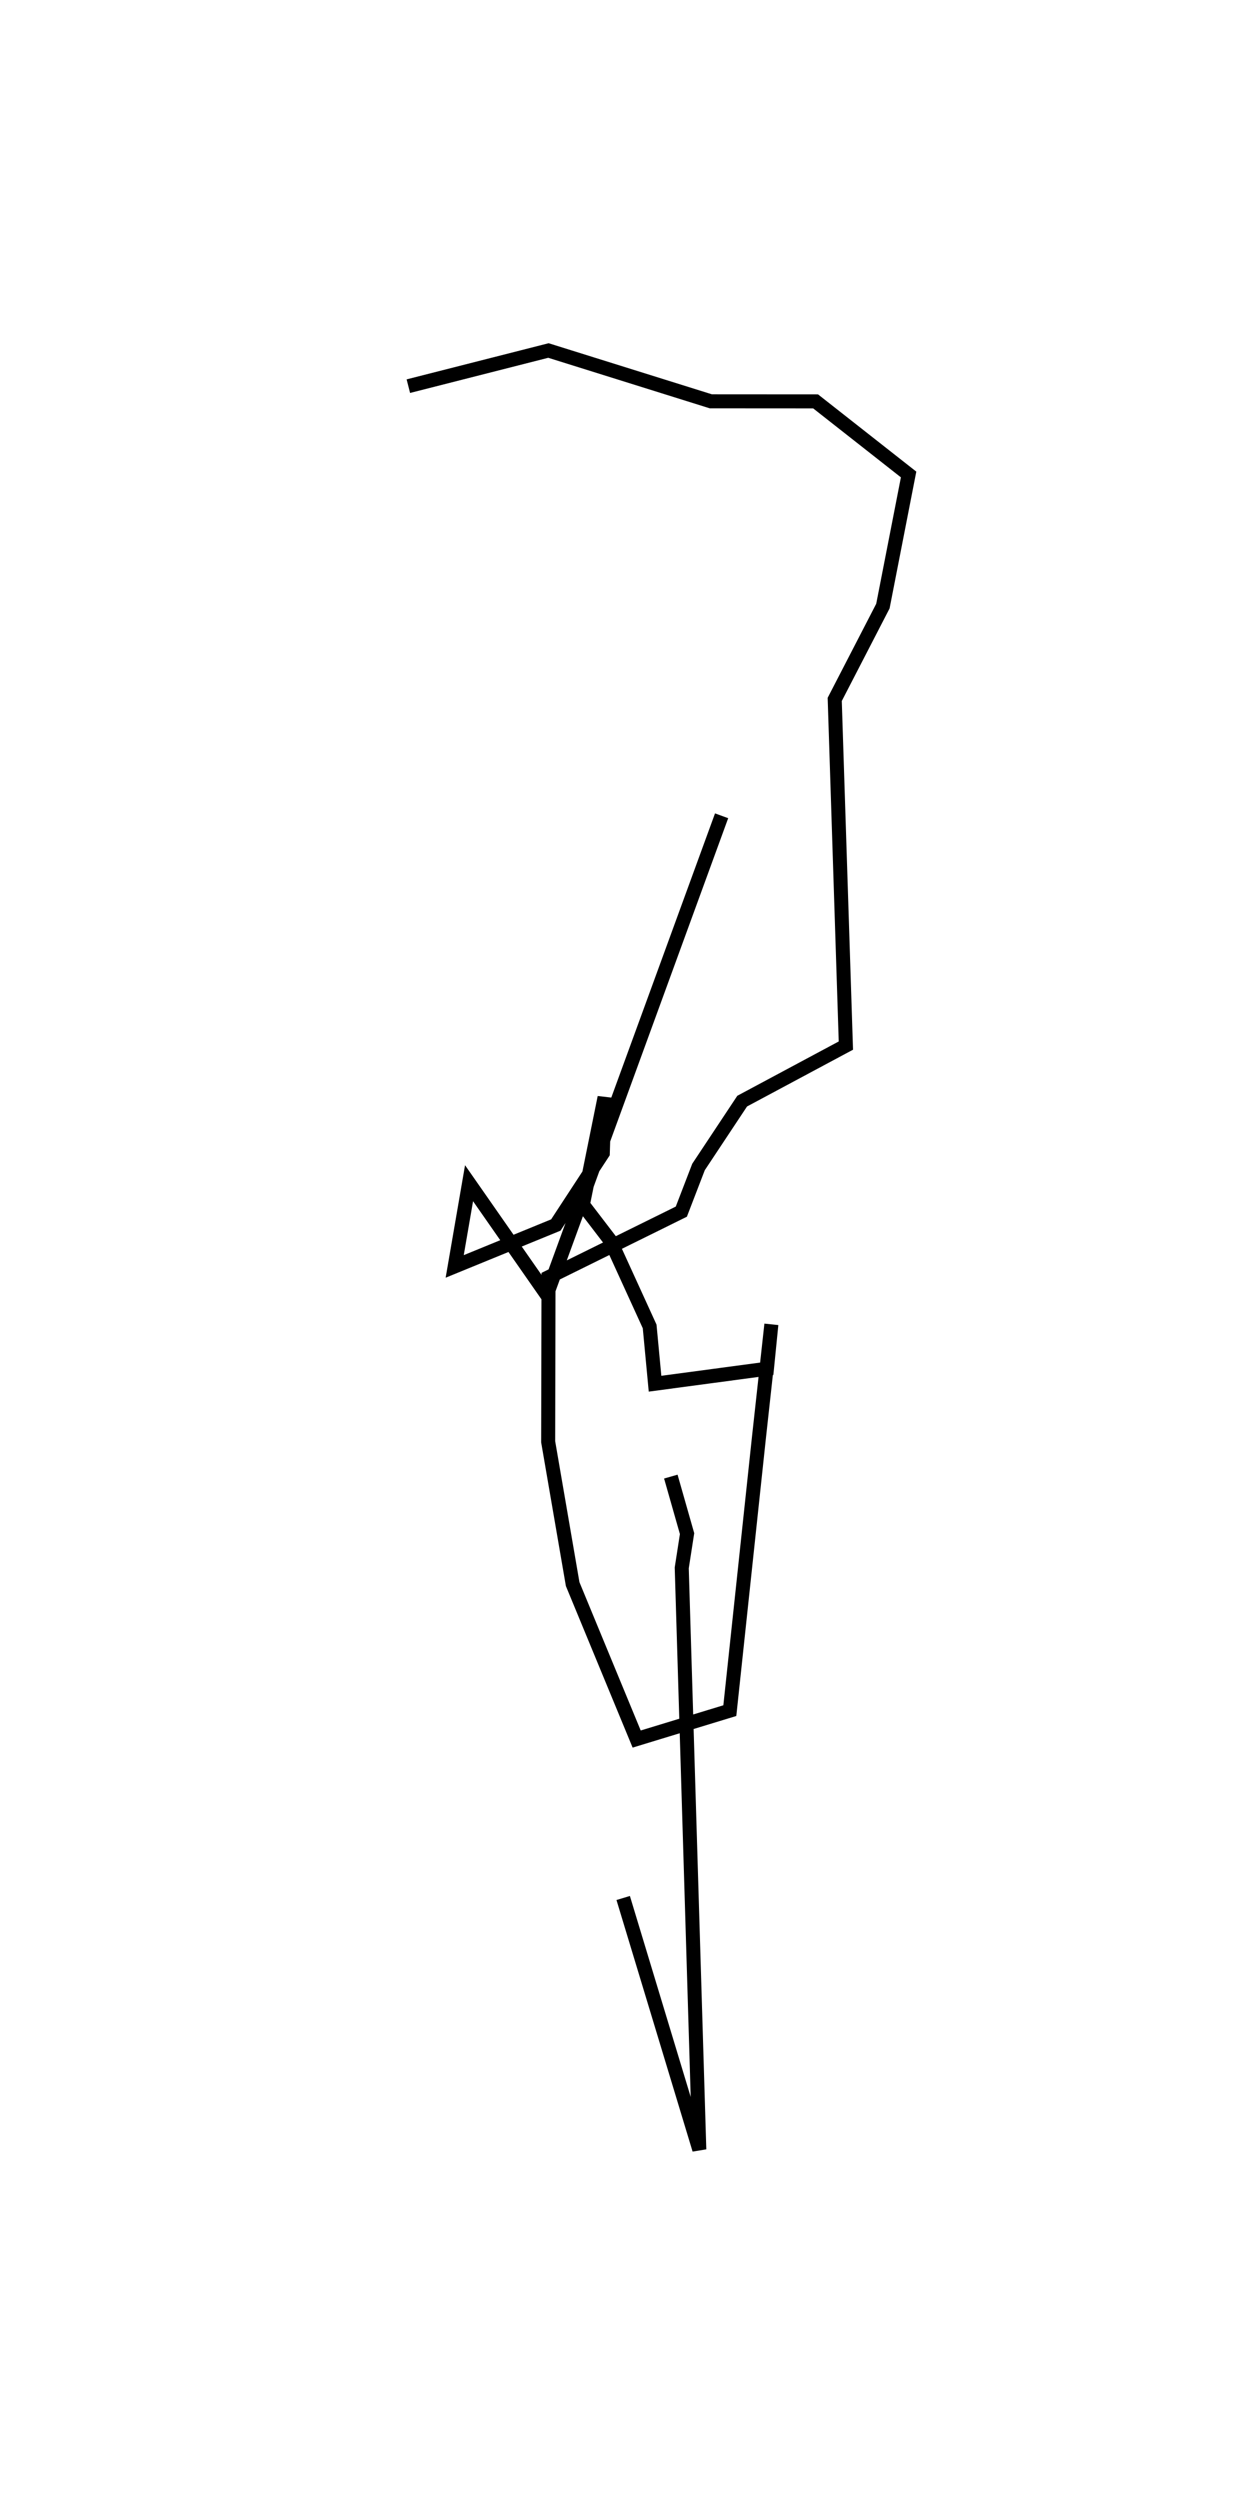 <?xml version="1.0" encoding="utf-8" ?>
<svg baseProfile="full" height="178.328" version="1.1" width="89.827" xmlns="http://www.w3.org/2000/svg" xmlns:ev="http://www.w3.org/2001/xml-events" xmlns:xlink="http://www.w3.org/1999/xlink"><defs /><rect fill="white" height="178.328" width="89.827" x="0" y="0" /><path d="M25,136.867 m0.0,0.0 m19.463,-1.484 l5.431,17.945 -1.253,-41.49 l0.38,-2.444 -1.159,-4.069 m-18.727,-77.78 l9.995,-2.544 11.582,3.624 l7.479,0.005 6.636,5.215 l-1.833,9.387 -3.438,6.656 l0.796,24.693 -7.399,3.962 l-3.115,4.697 -1.226,3.186 l-9.476,4.679 -0.025,11.736 l1.748,10.155 4.566,11.05 l6.647,-2.027 2.071,-19.423 l0.893,-8.129 -0.316,3.164 l-7.984,1.069 -0.385,-4.086 l-2.787,-6.104 -1.977,-2.582 l1.548,-7.652 -0.126,3.976 l-3.353,5.129 -7.214,2.953 l1.024,-5.936 5.547,7.954 l12.472,-34.162 " fill="none" stroke="black" stroke-width="1" /></svg>